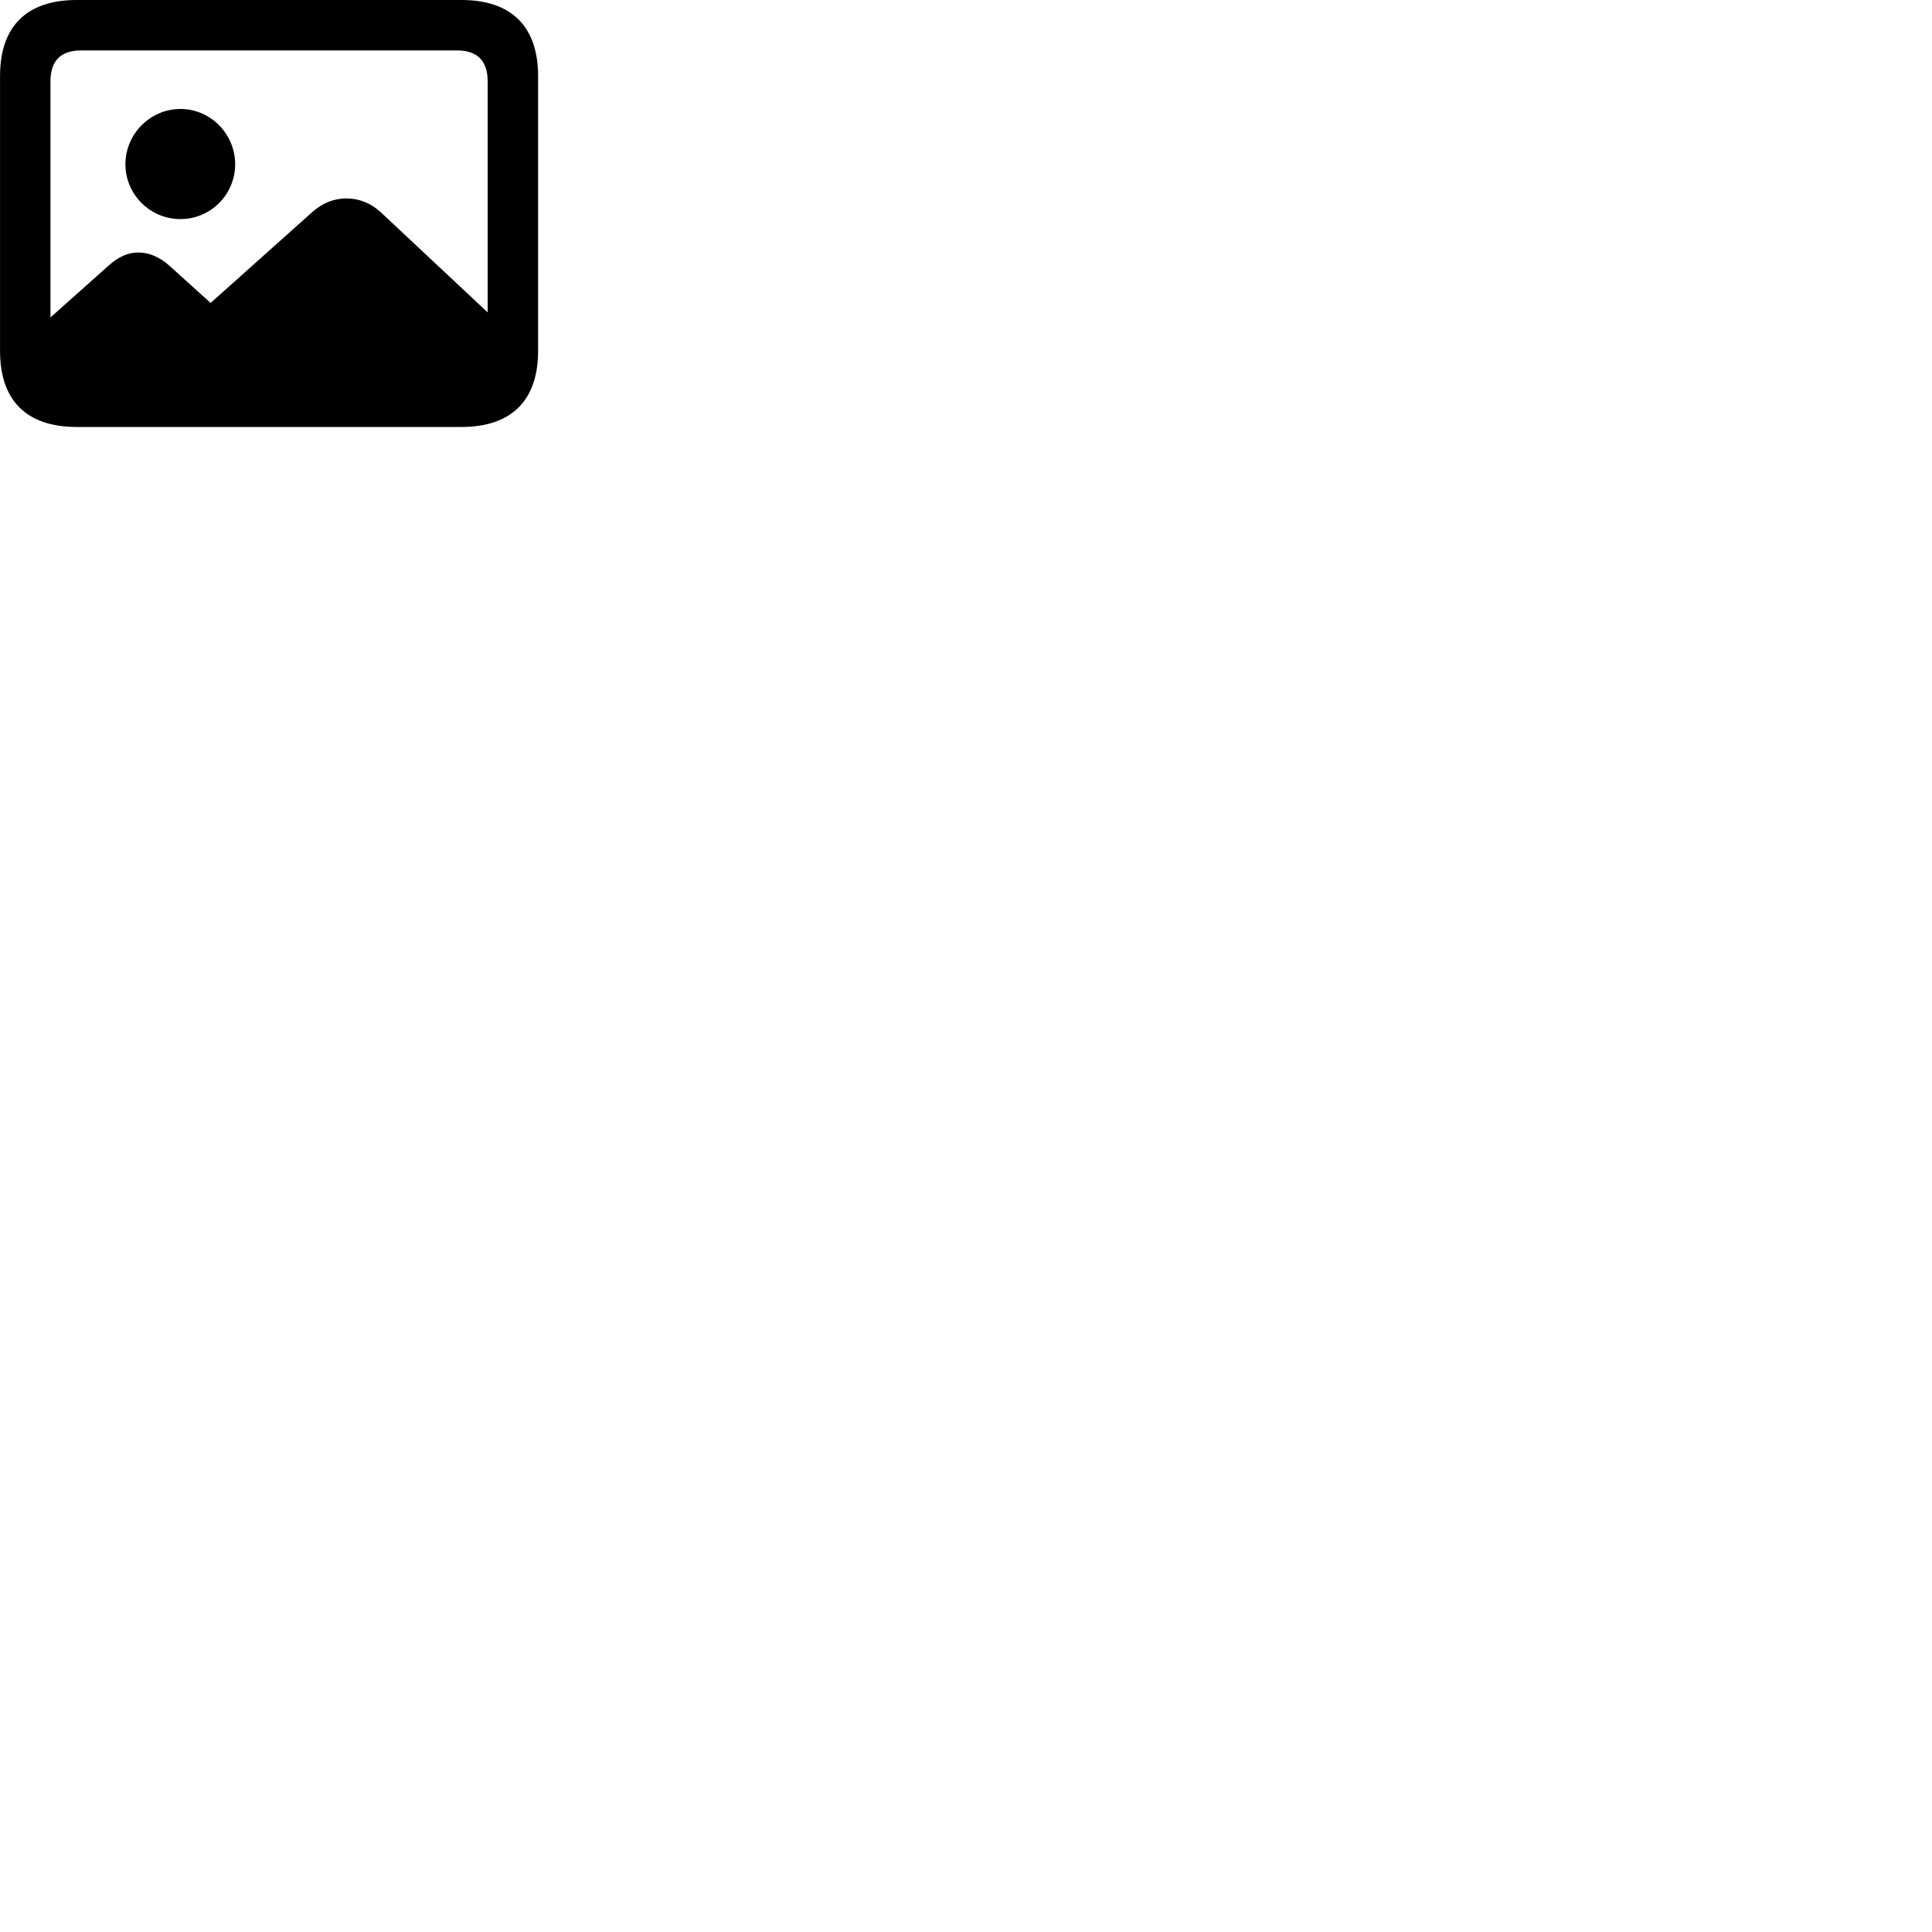 
        <svg xmlns="http://www.w3.org/2000/svg" viewBox="0 0 100 100">
            <path d="M3.972 22.1H23.882C26.472 22.1 27.852 20.73 27.852 18.16V3.94C27.852 1.37 26.472 0 23.882 0H3.972C1.382 0 0.002 1.36 0.002 3.94V18.16C0.002 20.74 1.382 22.1 3.972 22.1ZM2.612 4.21C2.612 3.13 3.162 2.61 4.192 2.61H23.662C24.682 2.61 25.242 3.13 25.242 4.21V16.17L19.692 10.97C19.172 10.5 18.562 10.27 17.942 10.27C17.302 10.27 16.722 10.49 16.182 10.96L10.902 15.68L8.742 13.73C8.252 13.3 7.712 13.07 7.162 13.07C6.612 13.07 6.142 13.29 5.652 13.72L2.612 16.43ZM9.342 11.34C10.902 11.34 12.172 10.07 12.172 8.5C12.172 6.94 10.902 5.64 9.342 5.64C7.772 5.64 6.492 6.94 6.492 8.5C6.492 10.07 7.772 11.34 9.342 11.34Z" />
        </svg>
    